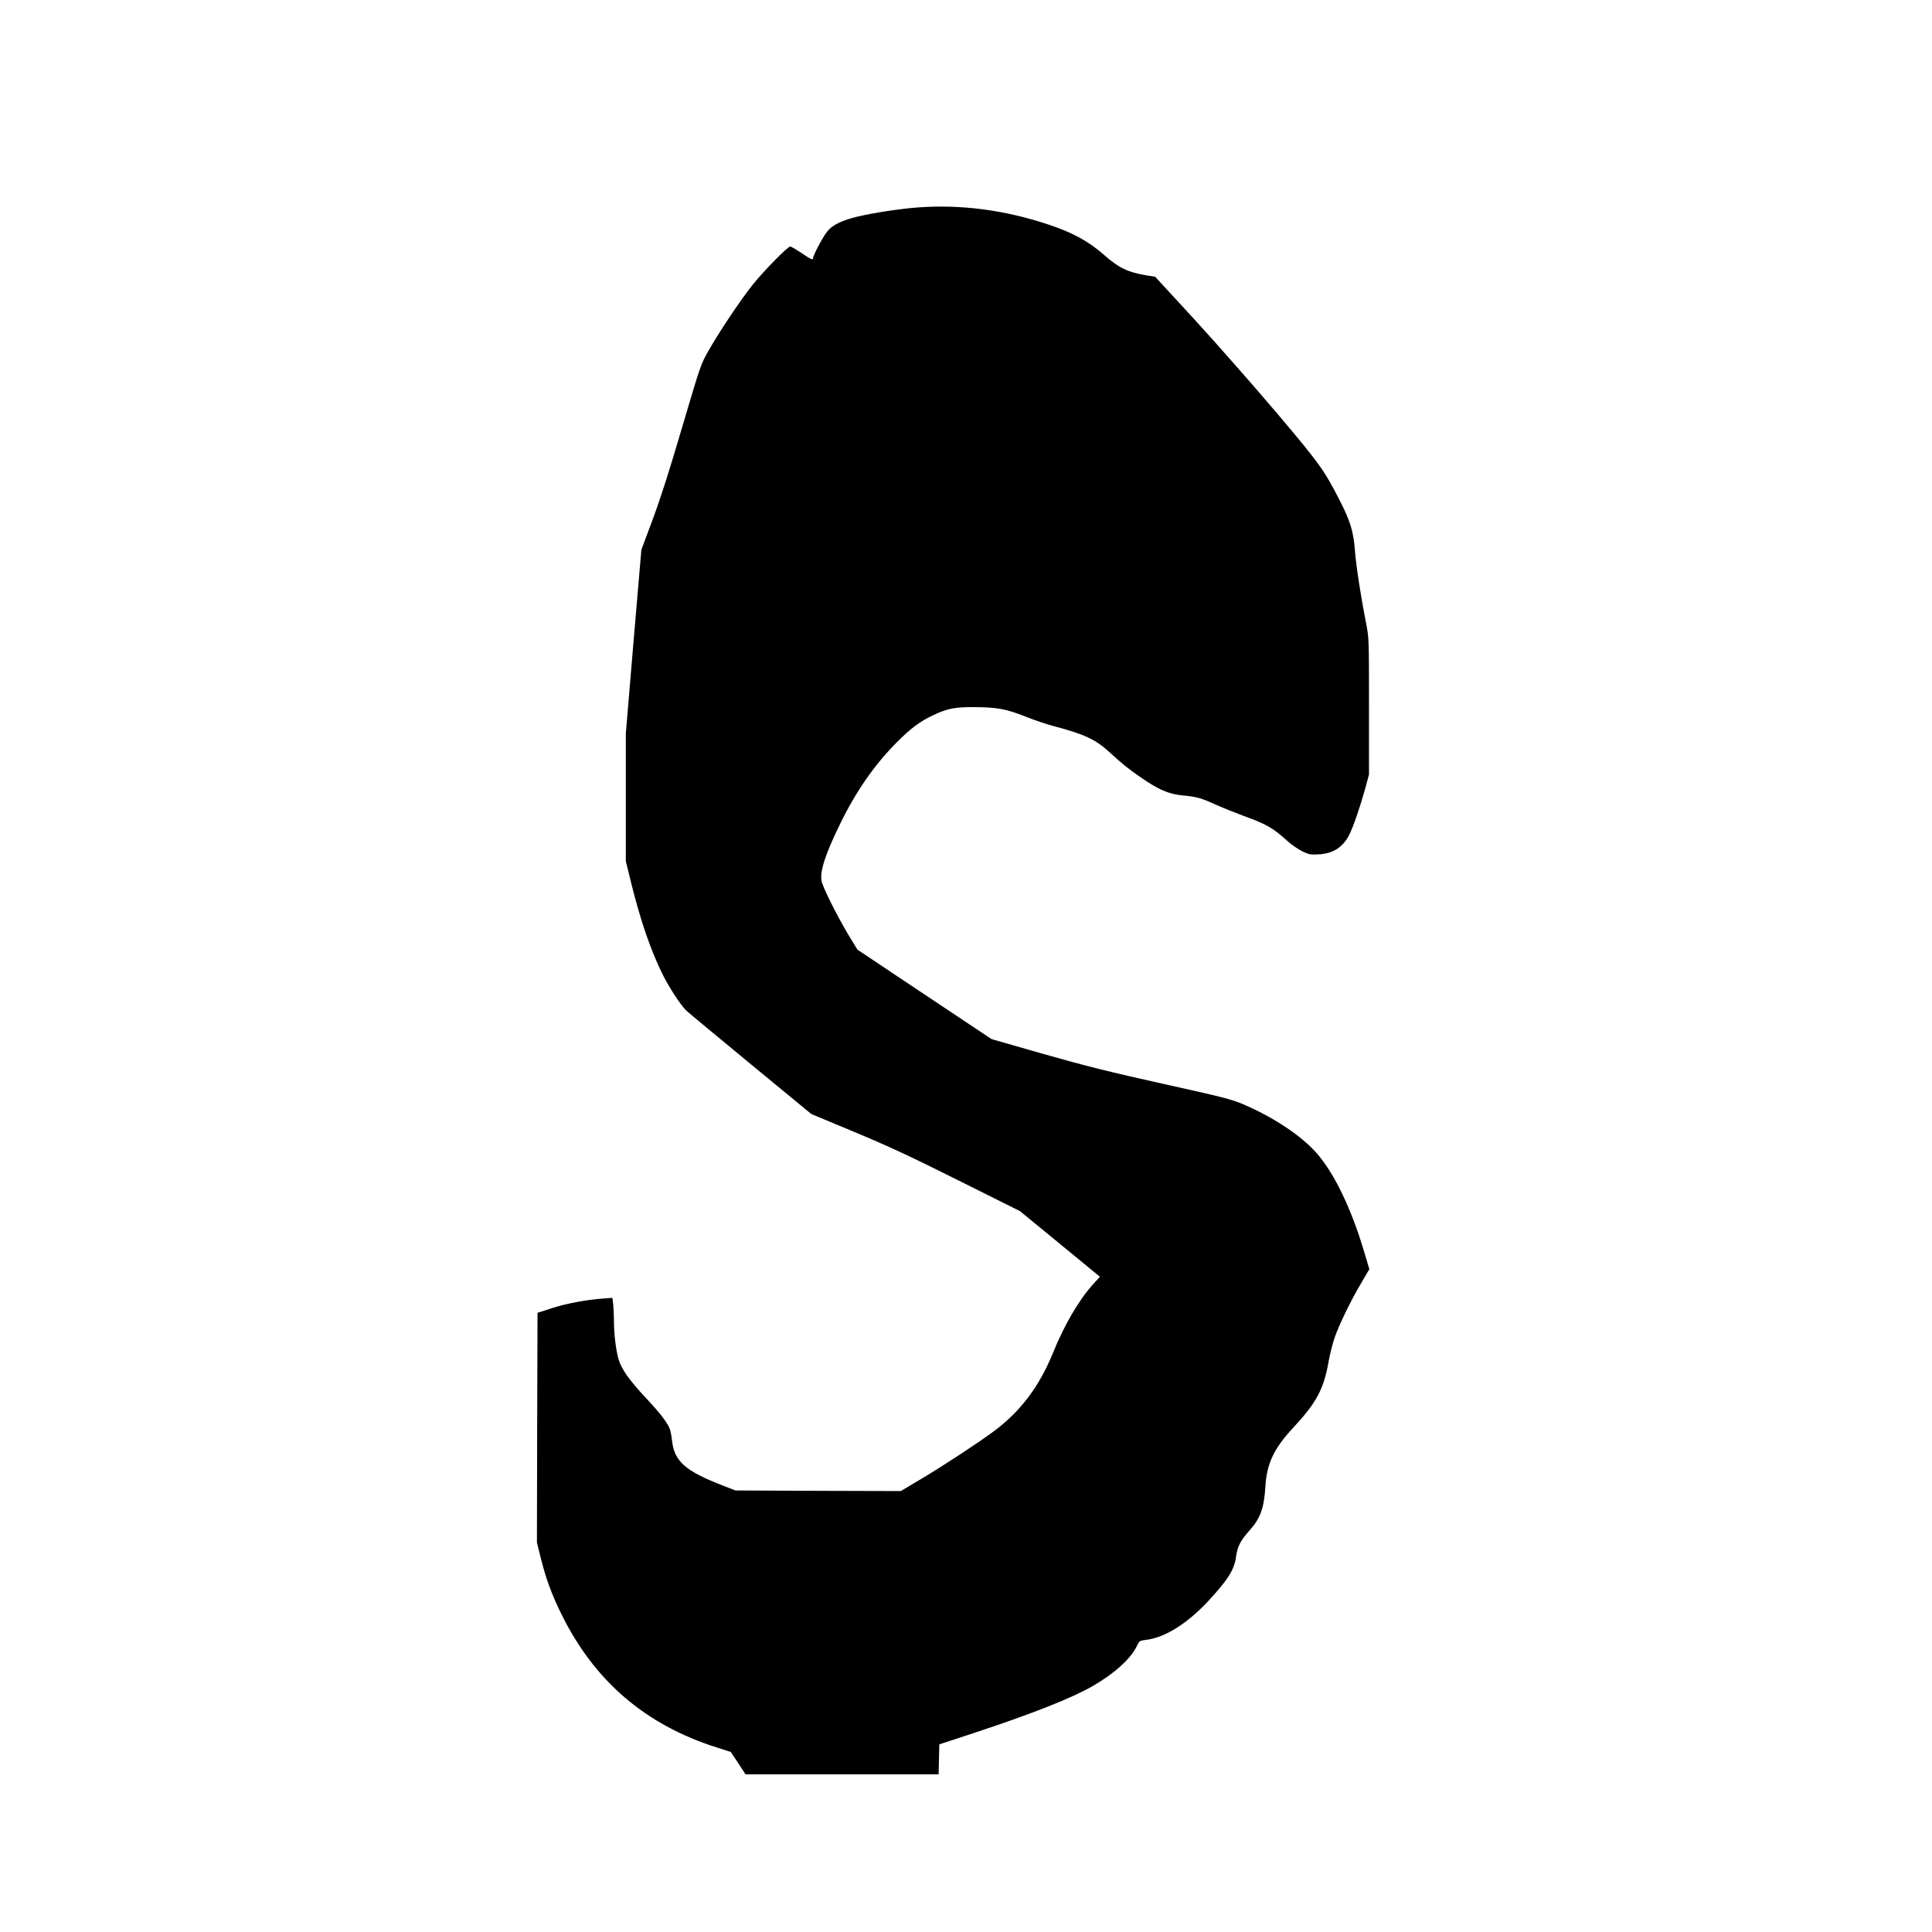 <?xml version="1.0" standalone="no"?>
<!DOCTYPE svg PUBLIC "-//W3C//DTD SVG 20010904//EN"
 "http://www.w3.org/TR/2001/REC-SVG-20010904/DTD/svg10.dtd">
<svg version="1.0" xmlns="http://www.w3.org/2000/svg"
 width="1630pt" height="1630pt" viewBox="0 0 1630 1630"
 preserveAspectRatio="xMidYMid meet">
<g transform="translate(0,1630) scale(0.1,-0.1)"
fill="#000000" stroke="none">
<path d="M7732 14549 c-141 -11 -365 -45 -491 -75 -136 -32 -217 -71 -261
-126 -37 -45 -120 -202 -120 -226 0 -19 -17 -12 -105 48 -41 27 -80 50 -88 50
-21 0 -218 -200 -314 -319 -100 -124 -283 -397 -376 -561 -65 -114 -67 -122
-222 -645 -107 -366 -185 -608 -250 -782 l-94 -252 -66 -775 -65 -774 0 -539
0 -538 44 -180 c80 -324 168 -580 271 -785 55 -109 152 -256 196 -297 19 -18
264 -221 544 -452 l510 -420 365 -152 c287 -120 475 -207 880 -410 l515 -257
338 -277 337 -277 -56 -61 c-120 -132 -246 -347 -340 -581 -117 -286 -275
-496 -504 -665 -130 -96 -405 -277 -602 -395 l-178 -106 -697 2 -698 3 -100
39 c-322 124 -414 204 -435 379 -4 40 -13 85 -19 101 -22 56 -83 135 -202 262
-137 146 -204 240 -229 322 -22 71 -40 212 -40 318 0 45 -3 109 -6 143 l-7 61
-81 -6 c-141 -10 -311 -42 -433 -82 l-118 -38 -3 -970 -2 -969 31 -124 c45
-181 91 -307 174 -476 278 -567 710 -938 1315 -1129 l115 -37 63 -94 62 -95
815 0 814 0 3 126 3 127 295 97 c493 163 814 290 994 392 182 104 323 230 374
334 24 50 26 52 77 58 165 19 355 139 540 340 161 176 210 256 224 366 11 82
37 133 116 221 89 100 120 187 131 368 12 194 71 320 236 497 196 211 257 325
298 561 11 61 34 151 51 200 39 111 138 315 225 461 l67 114 -37 124 c-109
374 -253 676 -404 851 -128 148 -368 308 -625 417 -96 41 -177 62 -675 172
-455 101 -654 151 -1006 251 l-440 126 -566 377 -566 378 -78 128 c-94 158
-213 395 -224 449 -17 79 29 224 154 480 135 277 290 501 479 691 118 119 195
176 308 230 121 57 183 69 347 68 191 -1 268 -15 430 -79 74 -30 180 -65 235
-80 263 -69 357 -113 473 -219 110 -101 163 -144 274 -220 144 -99 230 -136
345 -147 121 -11 155 -21 283 -79 58 -26 163 -68 233 -94 191 -69 247 -101
366 -209 36 -33 94 -73 129 -90 57 -27 71 -29 140 -25 120 7 203 61 256 166
33 65 90 231 132 382 l34 125 0 575 c0 573 0 575 -25 705 -48 245 -85 490 -94
615 -12 155 -39 244 -125 412 -135 265 -174 318 -543 754 -191 225 -498 574
-682 775 l-335 364 -75 12 c-152 25 -233 63 -351 168 -134 118 -266 191 -470
259 -373 125 -749 174 -1118 145z"/>
</g>
</svg>
